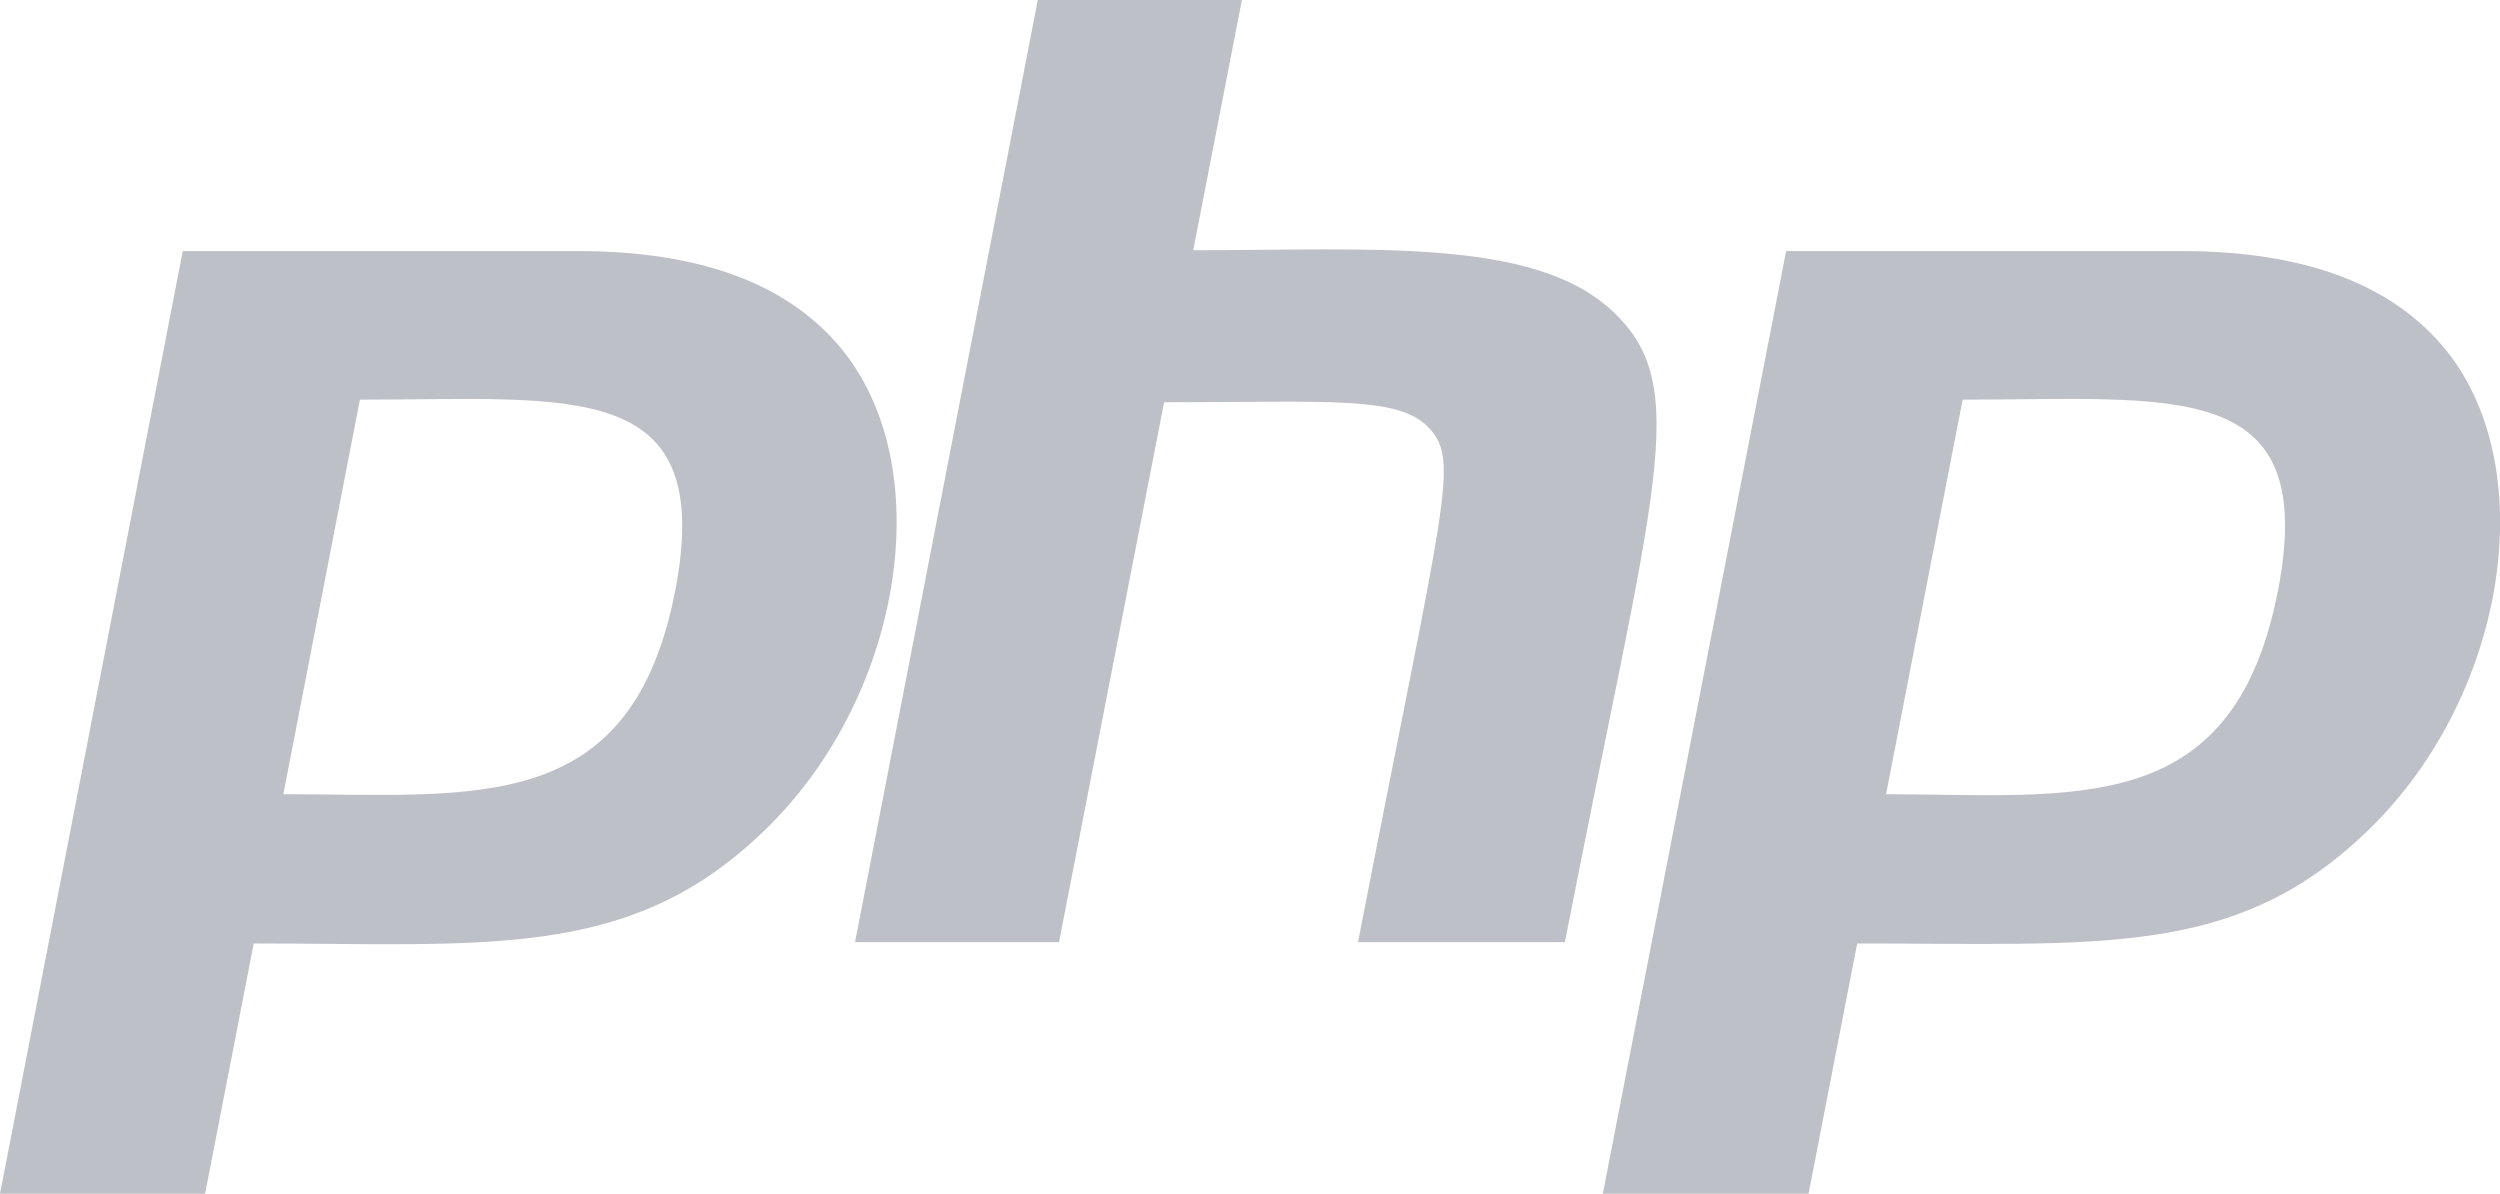 <svg xmlns="http://www.w3.org/2000/svg" width="89.917" height="42.934" viewBox="0 0 89.917 42.934">
  <path id="php-brands" d="M42.914,118.34c-1.588,8.141-7.2,7.3-14.09,7.3l2.754-14.191c7.638,0,12.824-.824,11.337,6.894ZM18.633,140.008H26.01l1.749-9c8.261,0,13.387.6,18.131-3.839,5.246-4.824,6.613-13.407,2.874-17.708-1.95-2.251-5.085-3.357-9.347-3.357H25.206ZM55.959,97.074H63.3l-1.749,9c6.332,0,12.2-.462,15.035,2.151,2.975,2.734,1.548,6.231-1.668,22.734H67.477c3.1-15.96,3.678-17.286,2.553-18.492-1.085-1.166-3.558-.925-9.528-.925l-3.779,19.417H49.386l6.573-33.889Zm44.6,21.266c-1.608,8.261-7.377,7.3-14.09,7.3l2.754-14.191C96.9,111.446,102.05,110.621,100.562,118.34ZM76.281,140.008h7.4l1.749-9c8.683,0,13.487.5,18.131-3.839,5.246-4.824,6.613-13.407,2.874-17.708-1.95-2.251-5.085-3.357-9.347-3.357H82.874Z" transform="translate(-18.633 -97.074)" fill="rgba(67,71,91,0.34)"/>
</svg>
